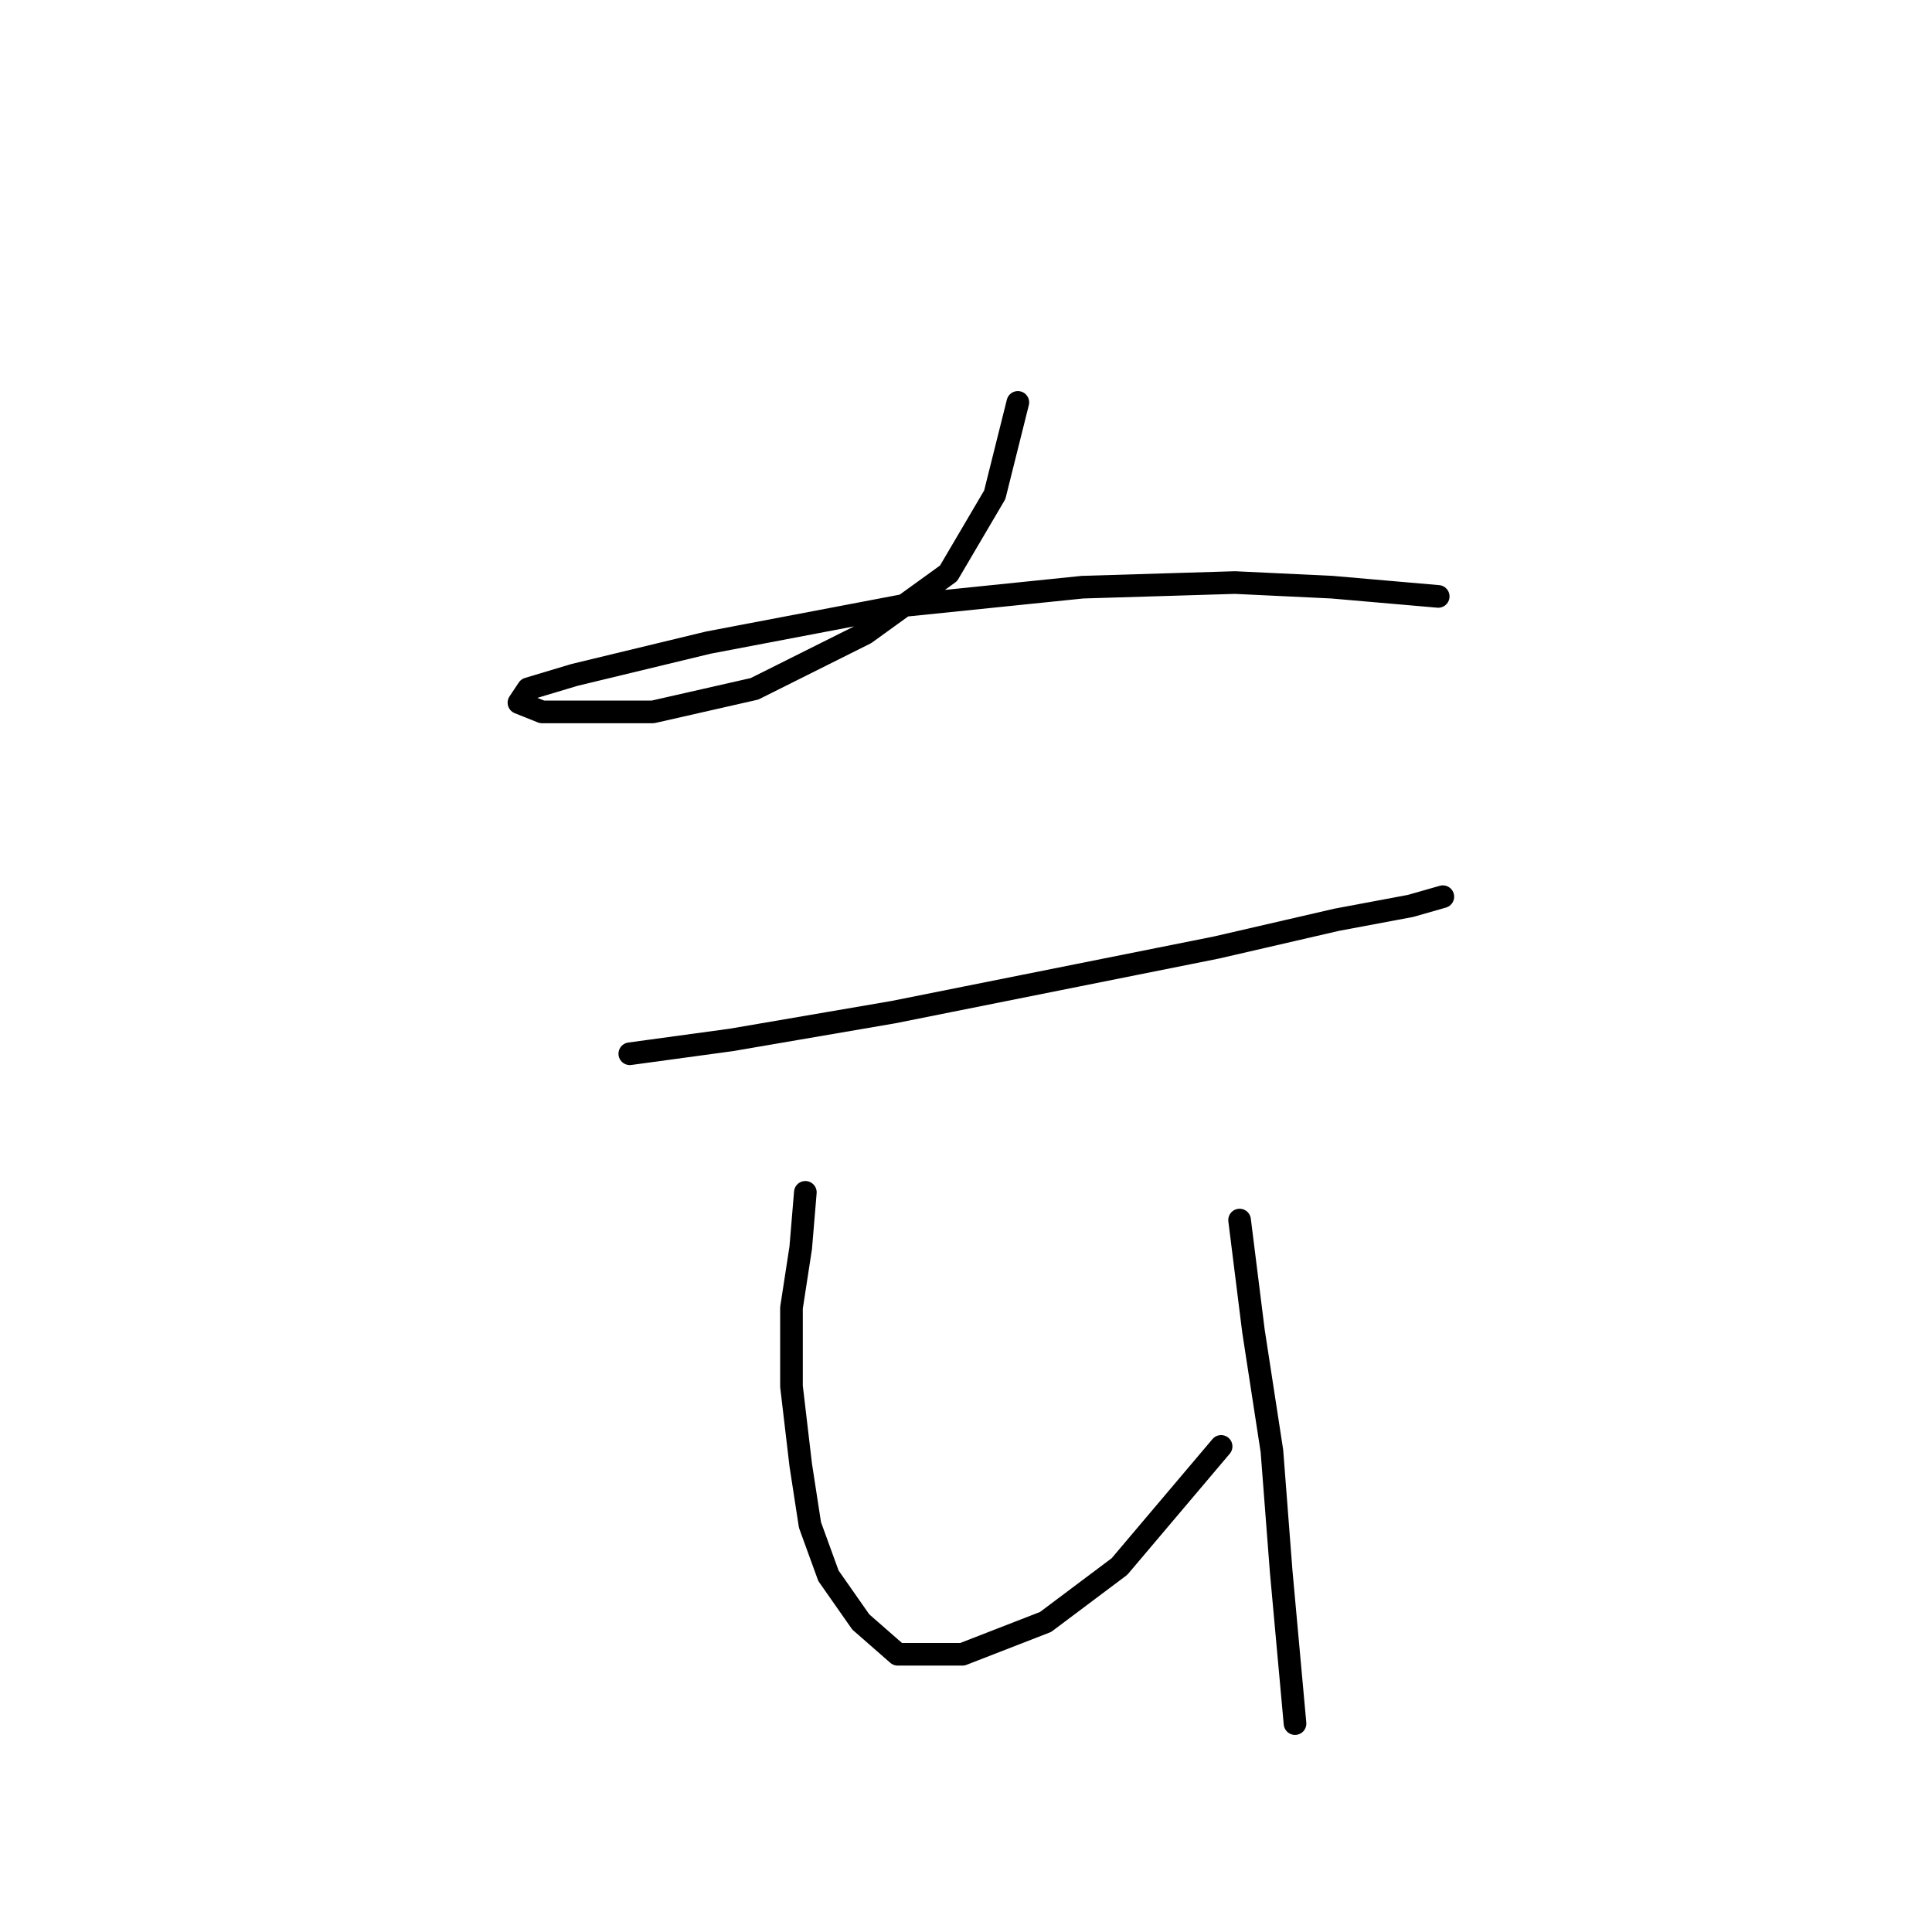 <?xml version="1.0" standalone="no"?>
    <svg width="256" height="256" xmlns="http://www.w3.org/2000/svg" version="1.1">
    <polyline stroke="black" stroke-width="3" stroke-linecap="round" fill="transparent" stroke-linejoin="round" points="134.87 53.32 131.809 65.562 125.688 75.968 114.67 83.925 99.979 91.271 86.513 94.331 77.943 94.331 71.822 94.331 68.762 93.107 69.986 91.271 76.107 89.434 93.858 85.149 119.567 80.253 143.439 77.804 163.639 77.192 176.494 77.804 190.572 79.028 190.572 79.028 " />
        <polyline stroke="black" stroke-width="3" stroke-linecap="round" fill="transparent" stroke-linejoin="round" points="83.452 139.628 96.919 137.791 118.343 134.119 142.827 129.222 161.191 125.549 177.106 121.876 186.899 120.04 191.184 118.816 191.184 118.816 " />
        <polyline stroke="black" stroke-width="3" stroke-linecap="round" fill="transparent" stroke-linejoin="round" points="106.713 157.991 106.1 165.336 104.876 173.294 104.876 183.7 106.1 194.106 107.325 202.063 109.773 208.796 114.058 214.918 118.955 219.202 127.524 219.202 138.543 214.918 148.336 207.572 161.803 191.657 161.803 191.657 " />
        <polyline stroke="black" stroke-width="3" stroke-linecap="round" fill="transparent" stroke-linejoin="round" points="164.251 161.664 166.088 176.354 168.536 192.269 169.76 208.184 171.597 228.384 171.597 228.384 " />
        </svg>